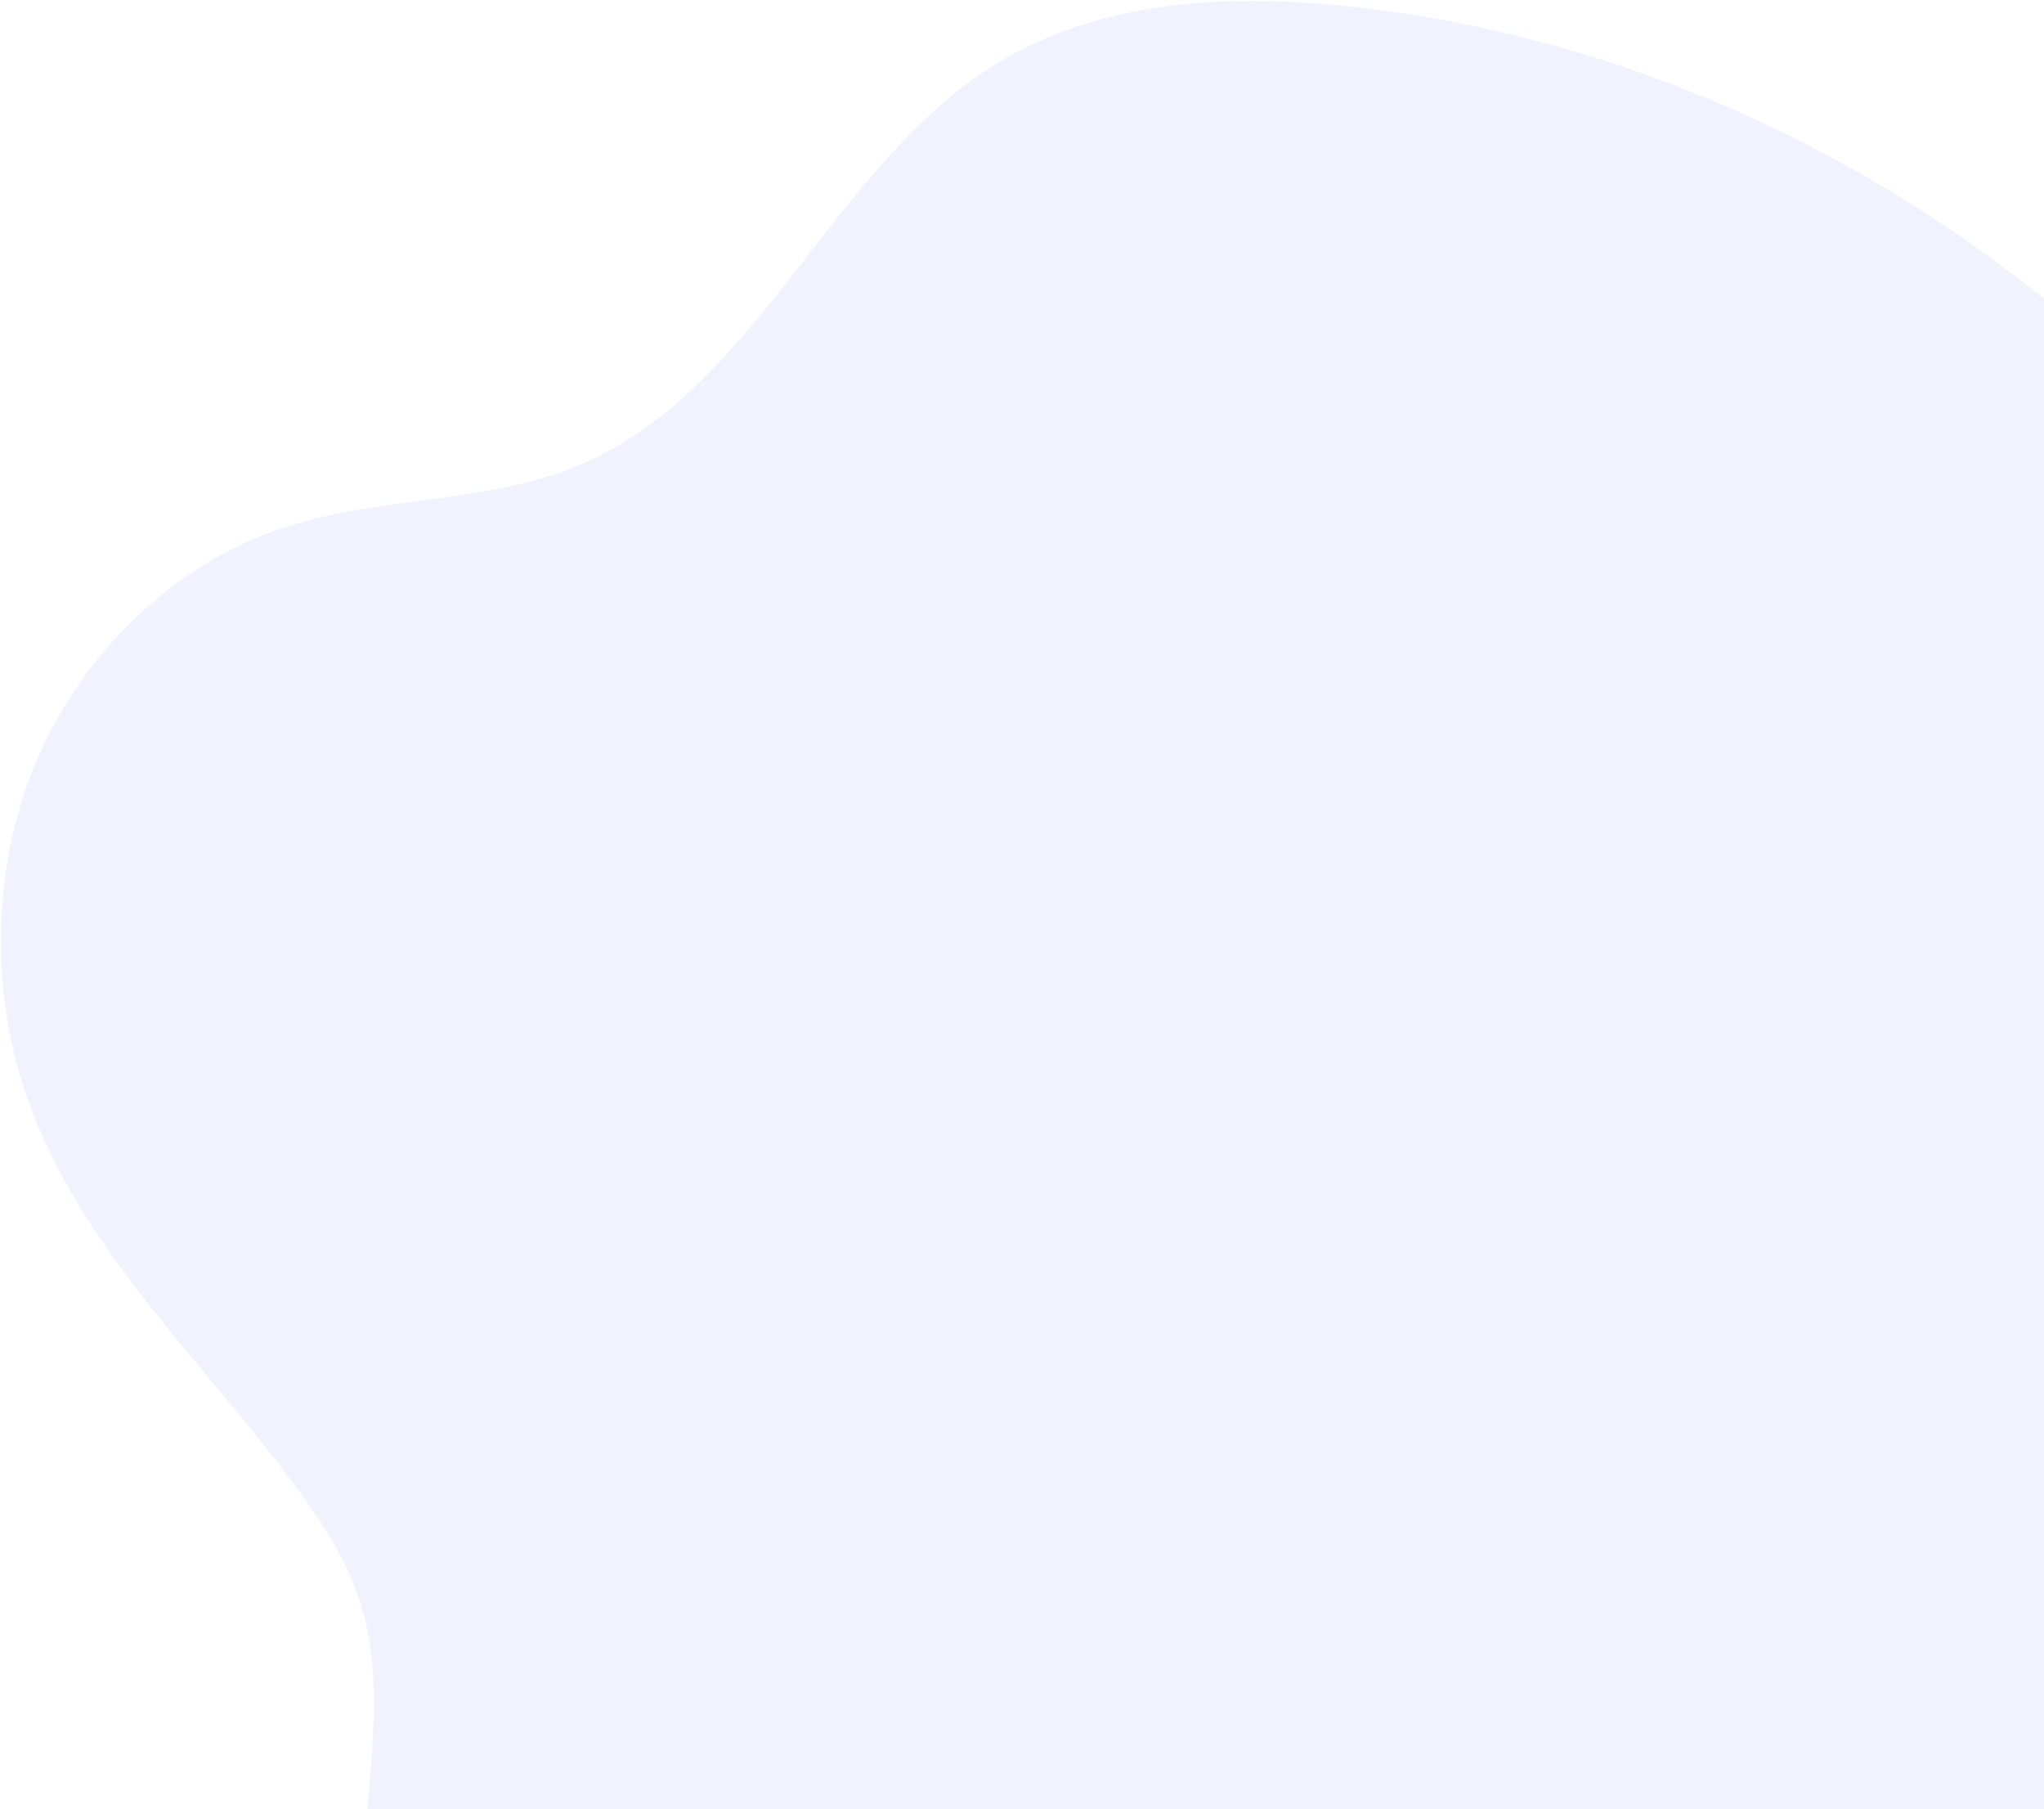 <svg width="860" height="761" viewBox="0 0 860 761" fill="none" xmlns="http://www.w3.org/2000/svg">
<g opacity="0.32">
<path opacity="0.32" d="M872 135.633V749.809C872 756.076 867.28 761 861.273 761H154.582C156.941 731.679 160.374 702.581 151.793 674.827C146.215 656.921 135.917 640.806 124.761 625.81C85.285 572.092 33.796 525.536 11.484 461.97C-4.821 415.19 -3.319 361.696 16.848 316.707C37.014 271.718 75.631 235.683 121.328 221.358C161.876 208.376 206.715 211.957 245.975 194.723C319.133 162.492 350.67 69.157 419.108 26.854C462.874 -0.005 516.509 -2.691 567.14 2.681C678.486 14.32 785.541 61.995 872 135.633Z" fill="#7780F9"/>
</g>
</svg>
